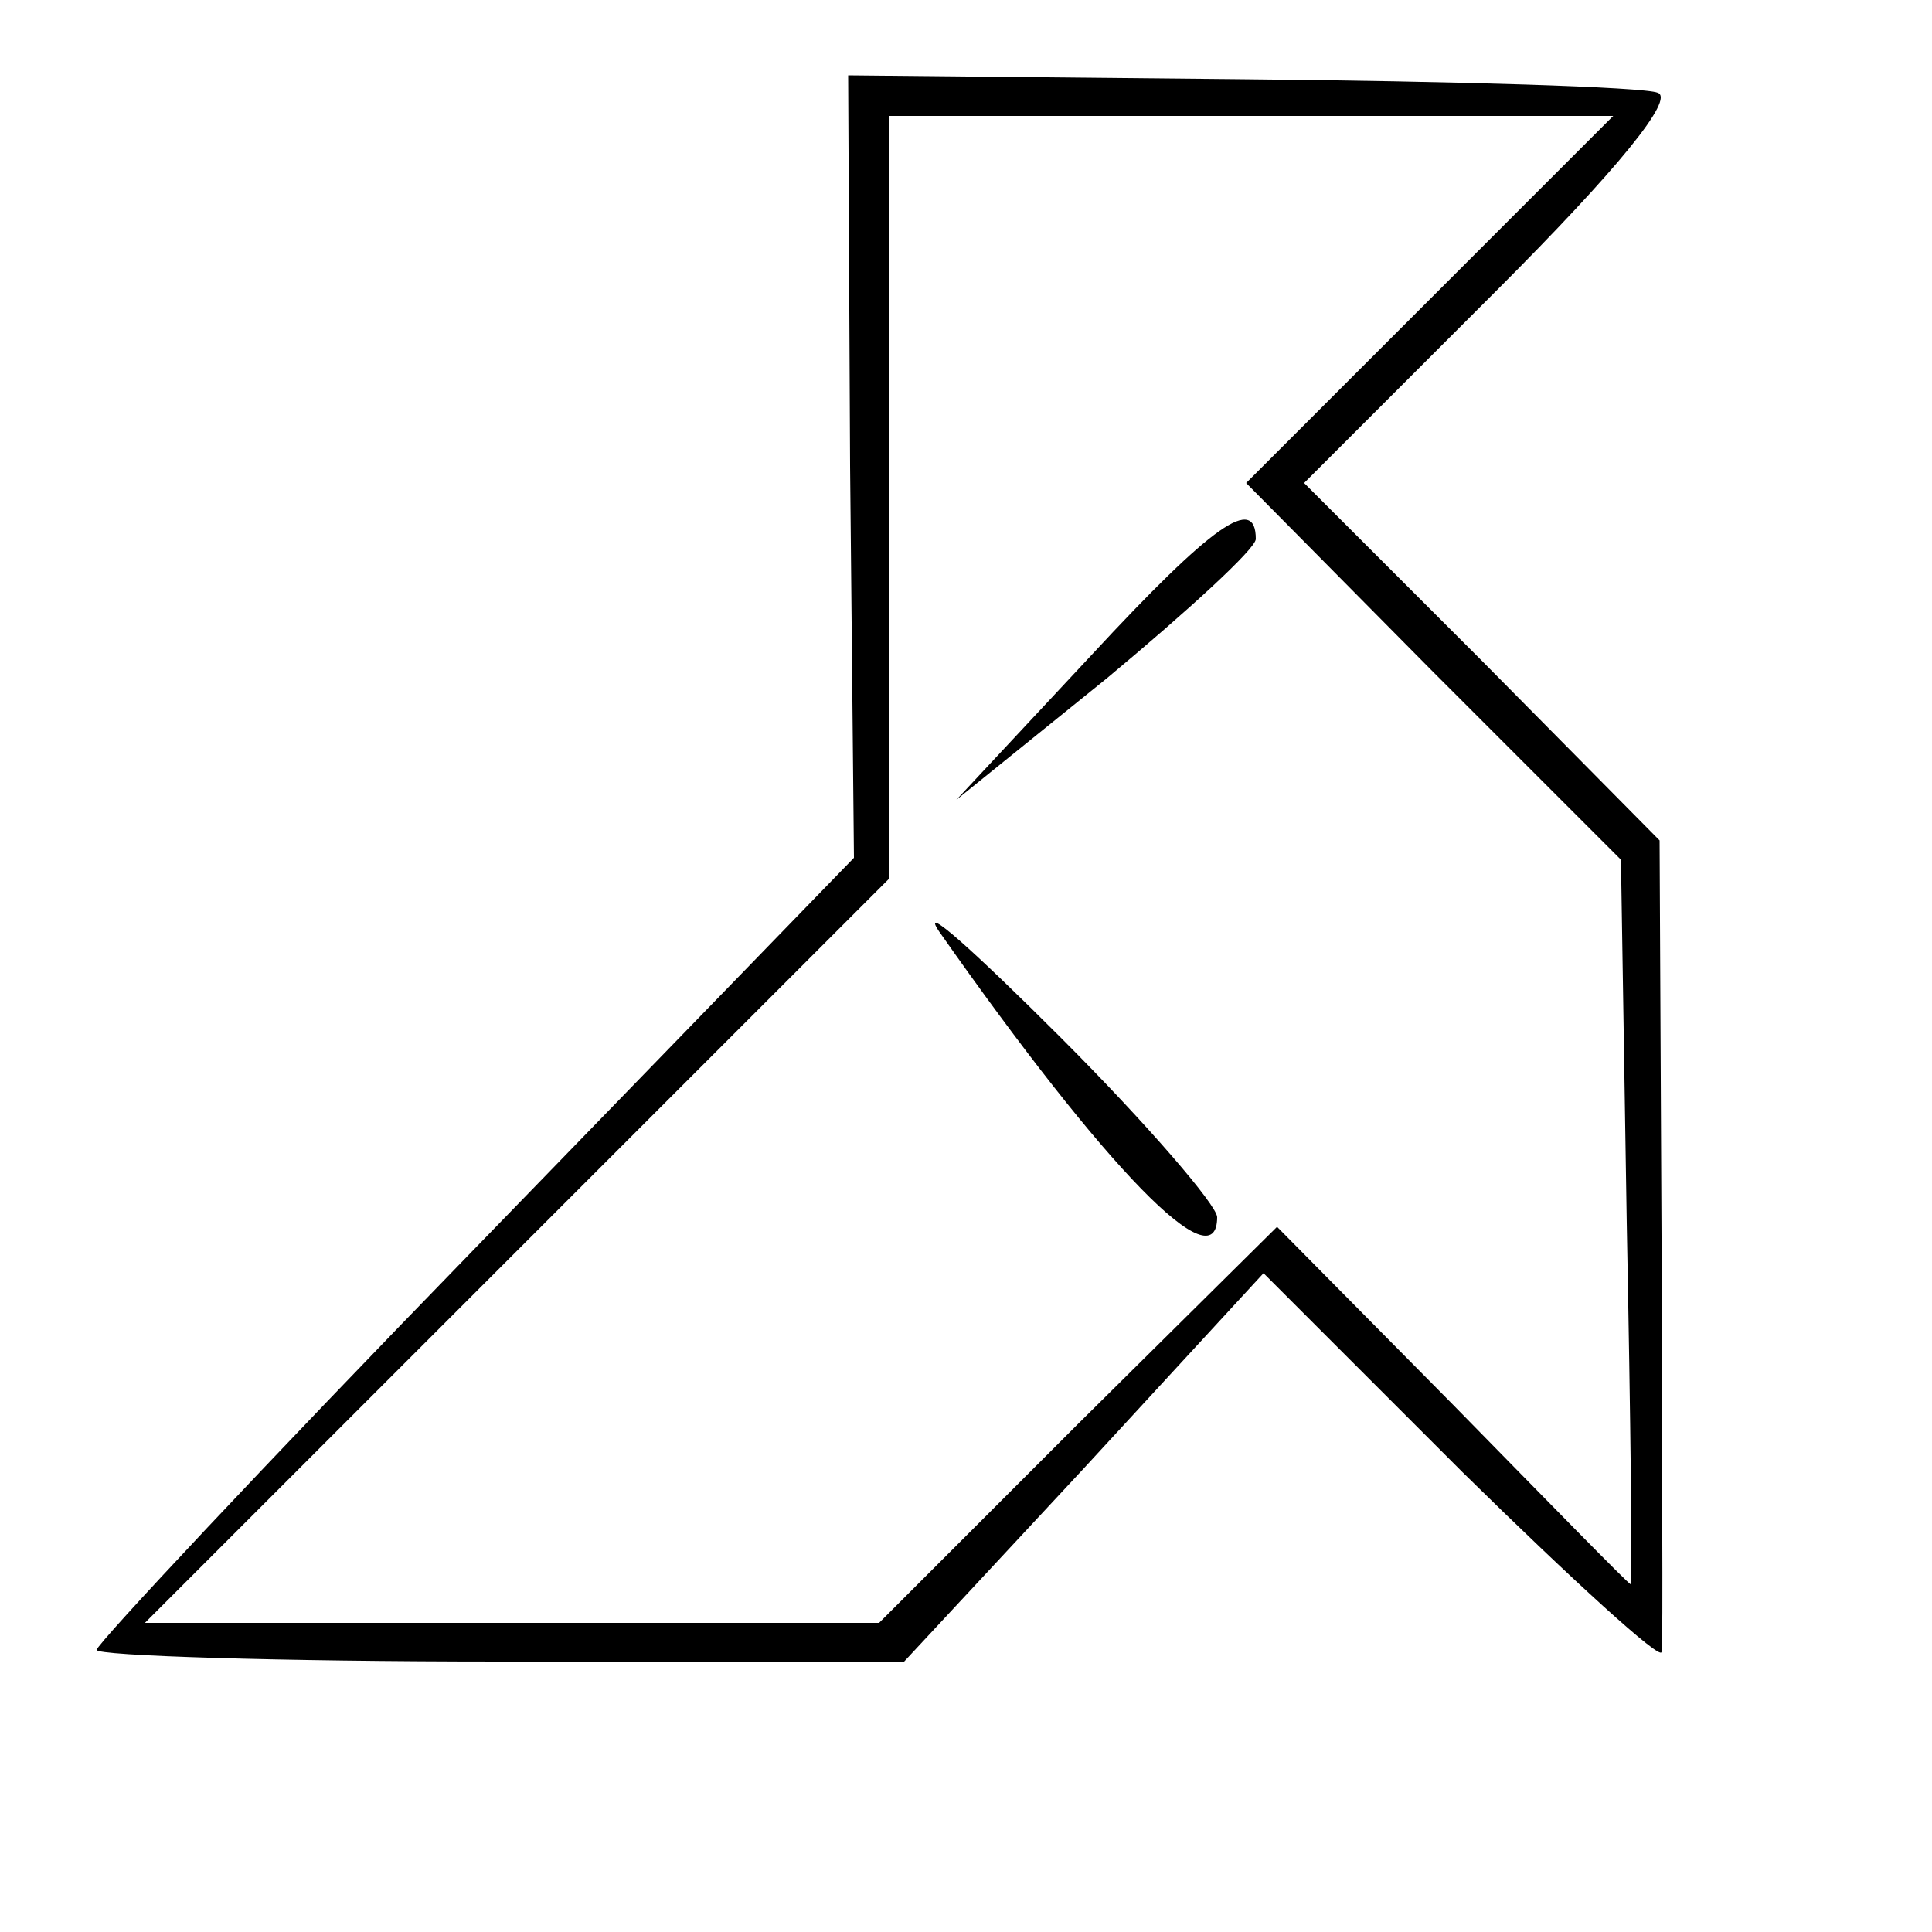 <?xml version="1.0" standalone="no"?>
<!DOCTYPE svg PUBLIC "-//W3C//DTD SVG 20010904//EN"
 "http://www.w3.org/TR/2001/REC-SVG-20010904/DTD/svg10.dtd">
<svg version="1.0" xmlns="http://www.w3.org/2000/svg"
 width="100pt" height="100pt" viewBox="0 0 100 100"
 preserveAspectRatio="xMidYMid meet">
<g transform="translate(0,100) scale(0.1,-0.1)"
fill="#000000" stroke="none">
<path d="M440 759 l2 -203 -196 -202 c-108 -111 -196 -205 -196 -208 0 -3 94
-6 209 -6 l209 0 93 100 93 101 103 -103 c57 -56 103 -98 103 -93 1 6 0 102 0
215 l-1 205 -92 93 -92 92 99 99 c64 64 93 100 84 103 -7 3 -105 6 -216 7
l-203 2 1 -202z m300 86 l-95 -95 97 -98 97 -97 3 -188 c2 -103 3 -187 2 -187
-1 0 -42 42 -92 93 l-91 92 -103 -102 -103 -103 -190 0 -190 0 193 193 192
192 0 198 0 197 187 0 188 0 -95 -95z"/>
<path d="M565 661 l-70 -75 78 63 c42 35 77 67 77 72 0 23 -22 8 -85 -60z"/>
<path d="M486 518 c87 -124 144 -182 144 -148 0 6 -36 48 -81 93 -45 45 -73
70 -63 55z"/>
</g>
</svg>
